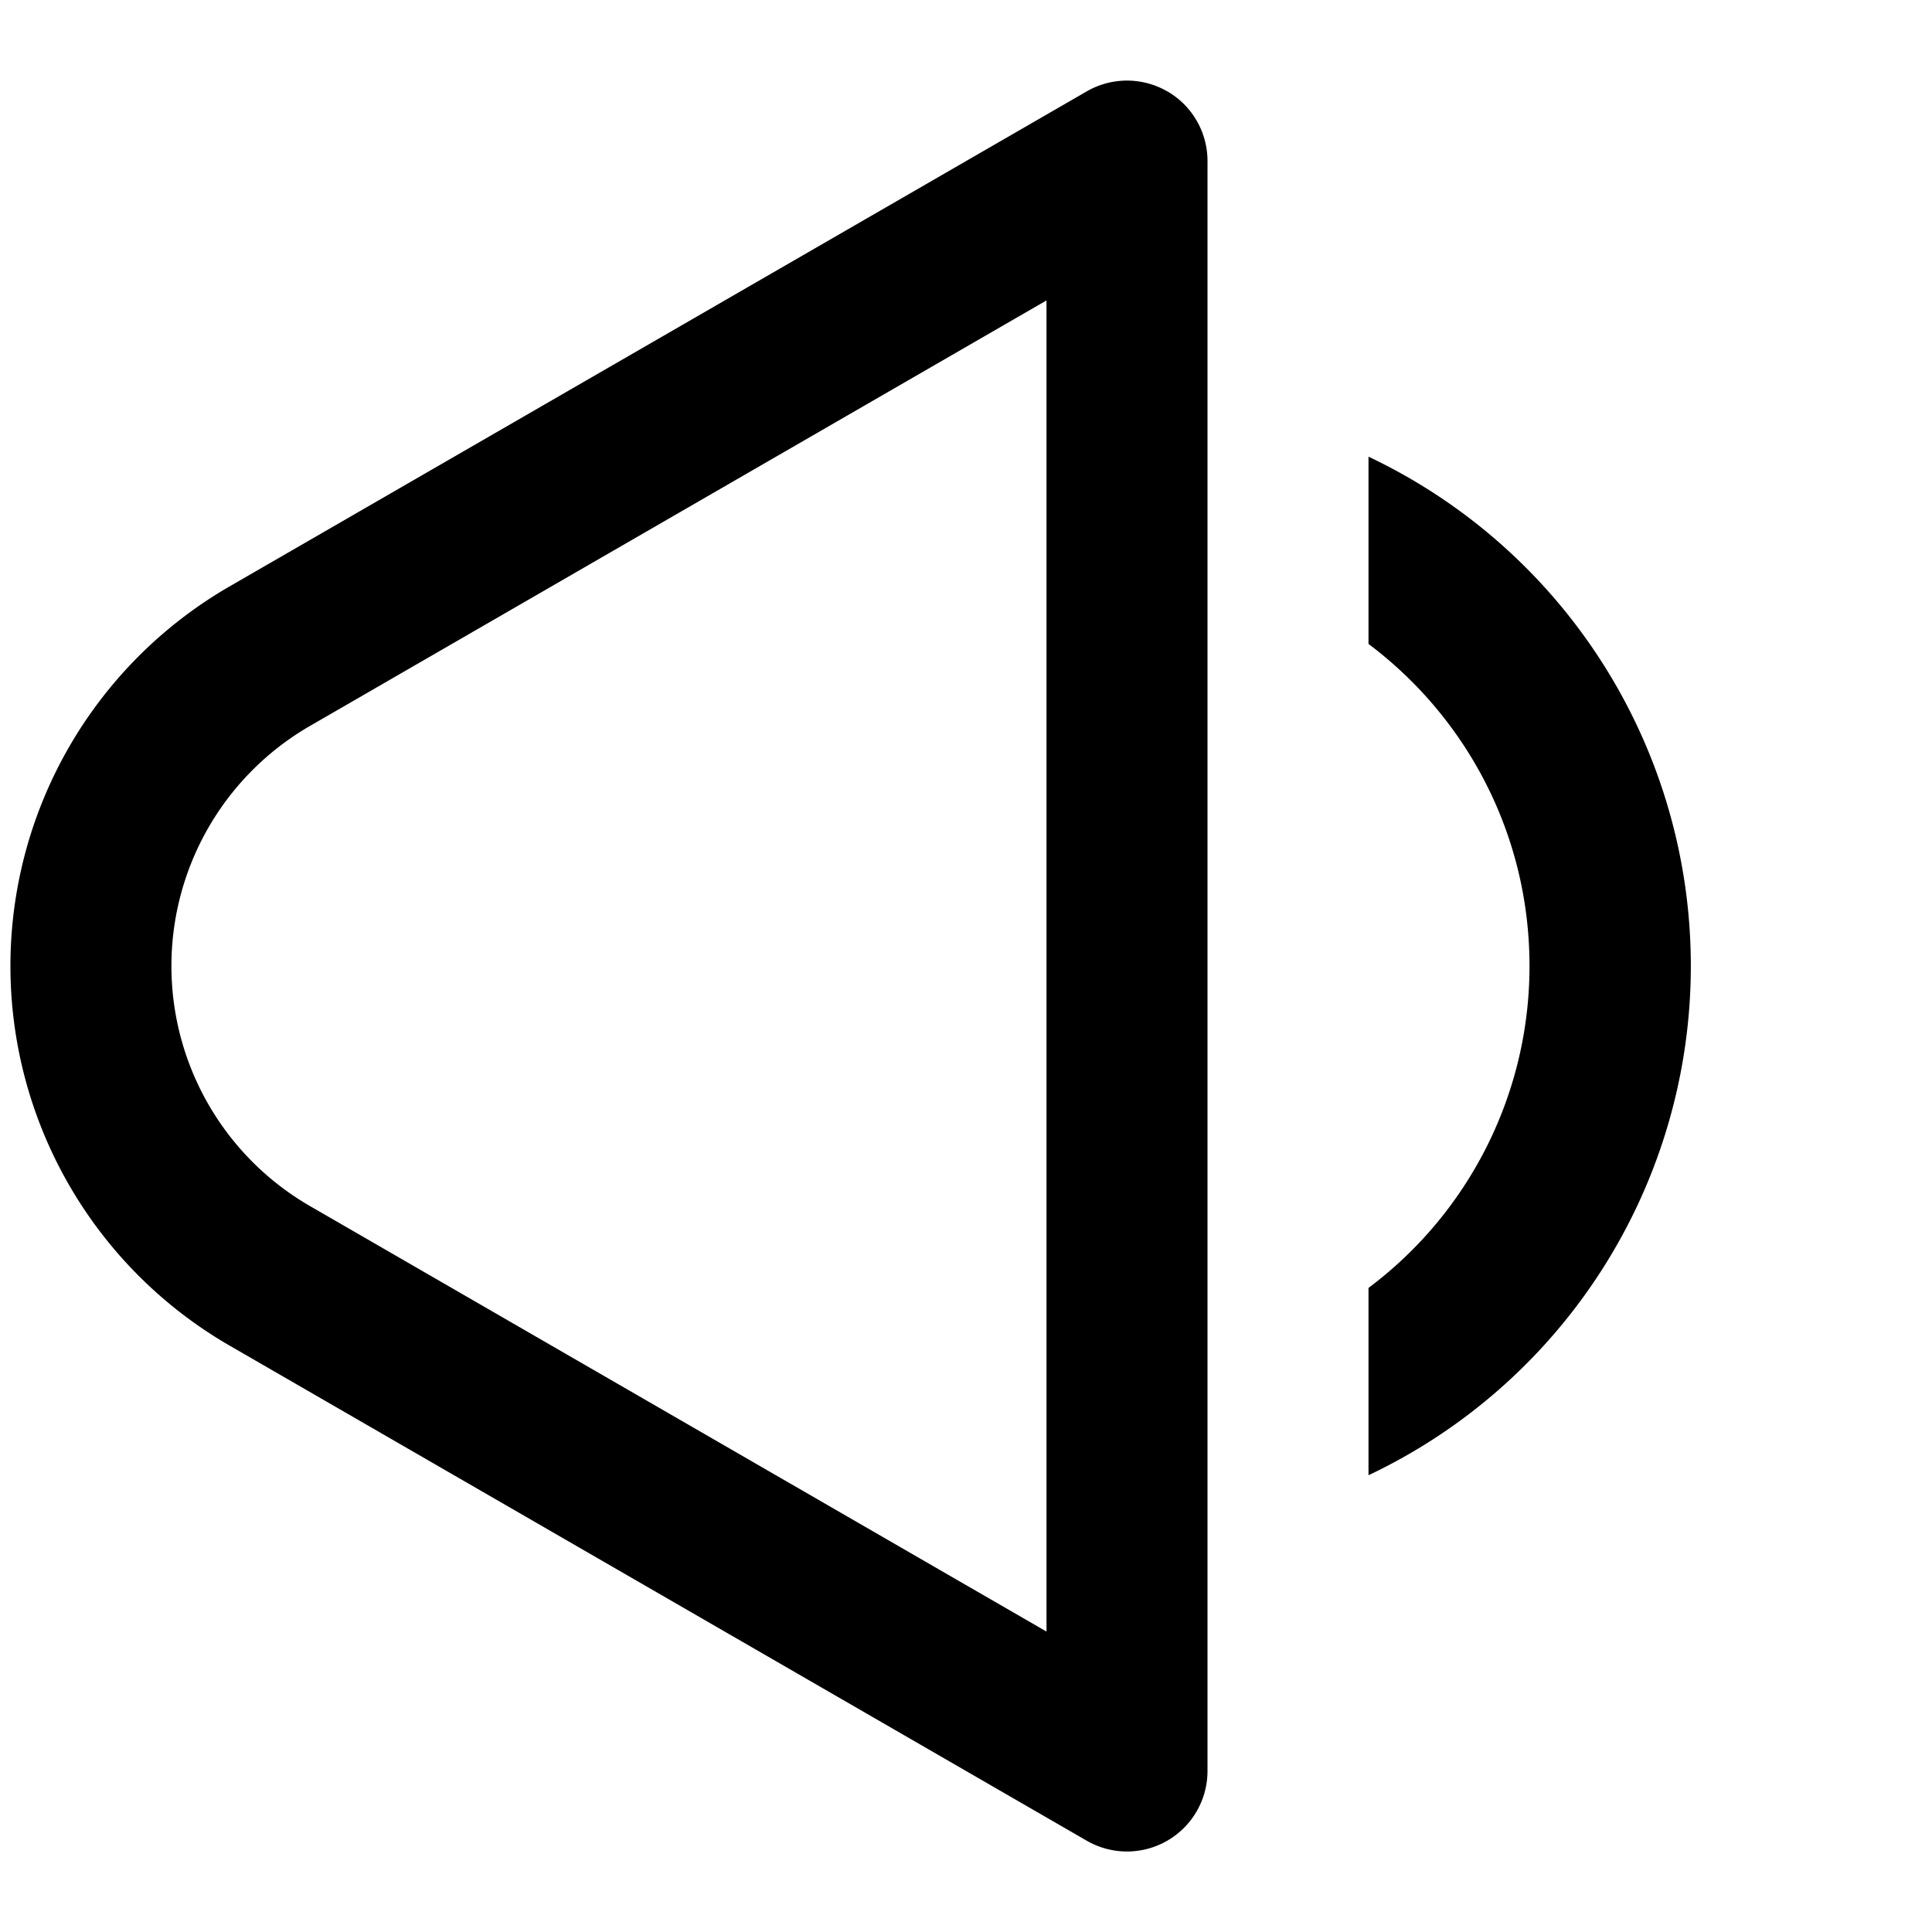 <svg data-encore-id="icon" role="img" aria-hidden="true" class="Svg-sc-ytk21e-0 bneLcE e-9541-icon" viewBox="0 0 24 24"><path d="M14.5 1.134A1 1 0 0 1 15 2v20a1 1 0 0 1-1.5.866L2.846 16.712a5.445 5.445 0 0 1 0-9.424L13.5 1.135a1 1 0 0 1 1 0zM3.847 9.02a3.444 3.444 0 0 0 0 5.96L13 20.268V3.732L3.847 9.02zM17 18.326a7 7 0 0 0 0-12.653v2.326c1.215.912 2 2.365 2 4a4.992 4.992 0 0 1-2 4v2.327z"></path></svg>